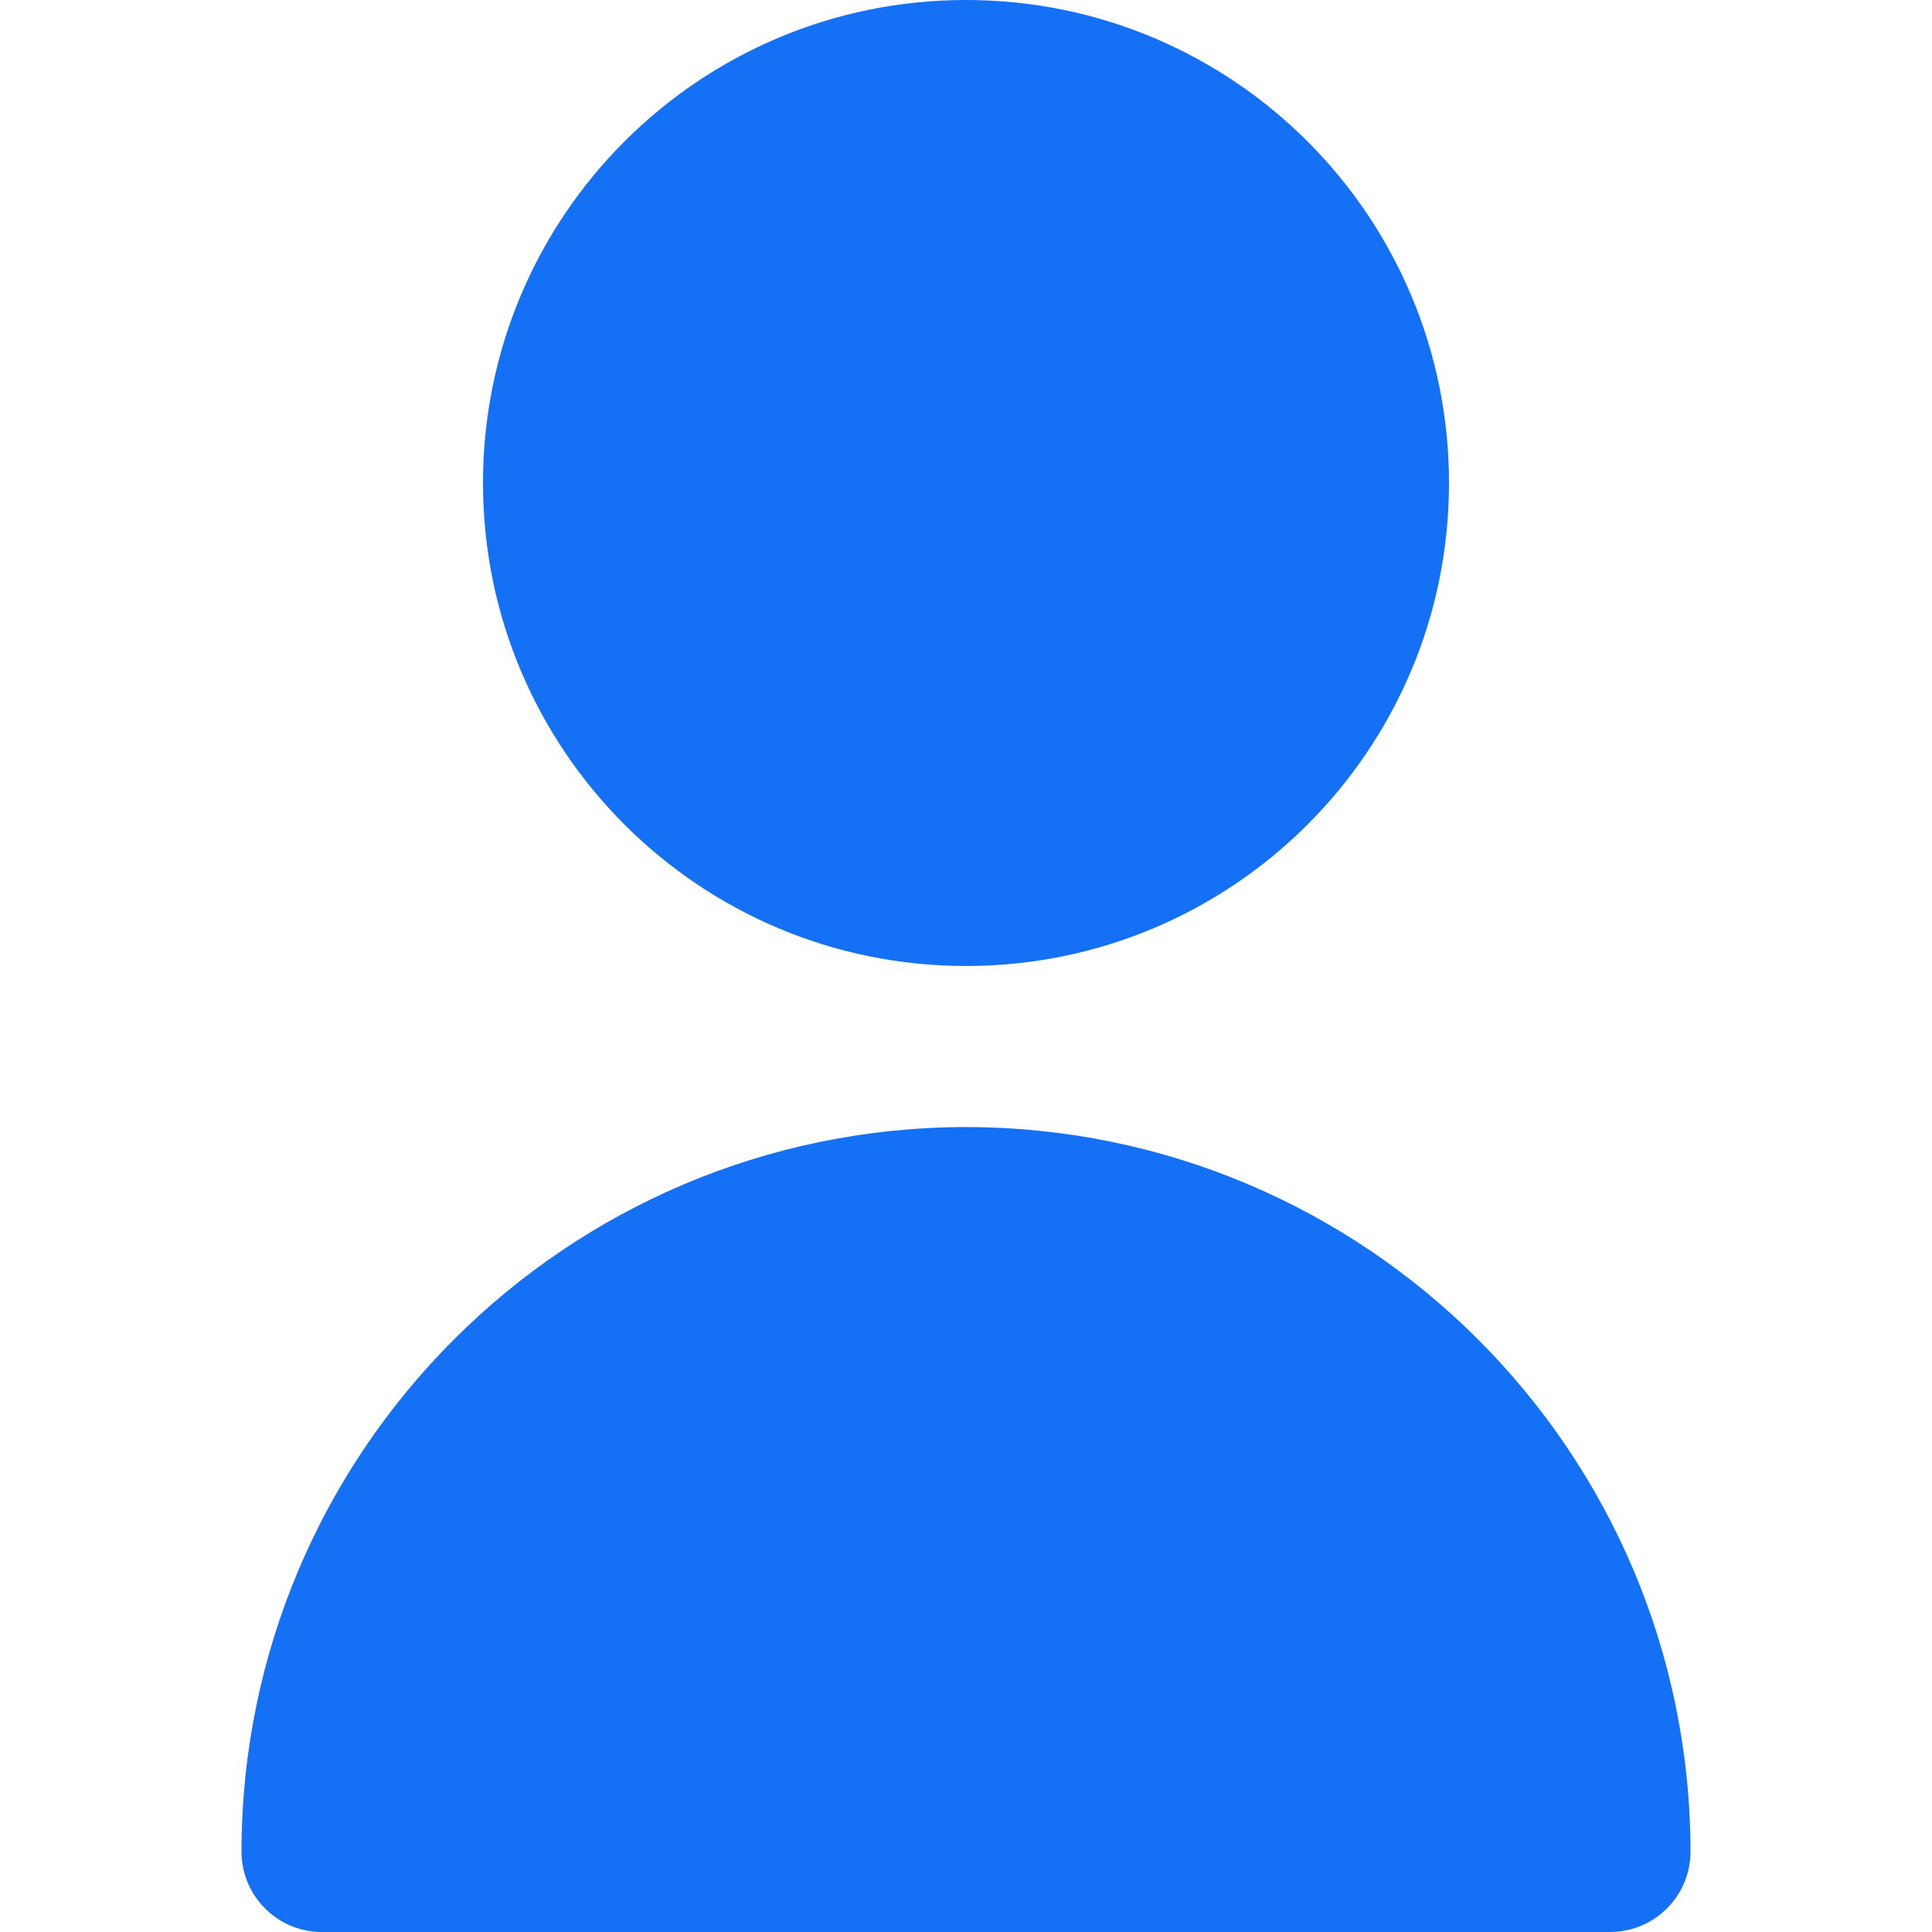 <svg width="22" height="22" viewBox="0 0 22 22" fill="none" xmlns="http://www.w3.org/2000/svg">
<path d="M11 11C14.038 11 16.5 8.538 16.5 5.5C16.5 2.462 14.038 0 11 0C7.962 0 5.5 2.462 5.5 5.5C5.5 8.538 7.962 11 11 11Z" fill="#1470F5"/>
<path d="M11 12.834C6.446 12.839 2.755 16.529 2.75 21.084C2.75 21.59 3.16 22 3.667 22H18.333C18.84 22 19.25 21.59 19.25 21.084C19.245 16.529 15.554 12.838 11 12.834Z" fill="#1470F5"/>
</svg>
